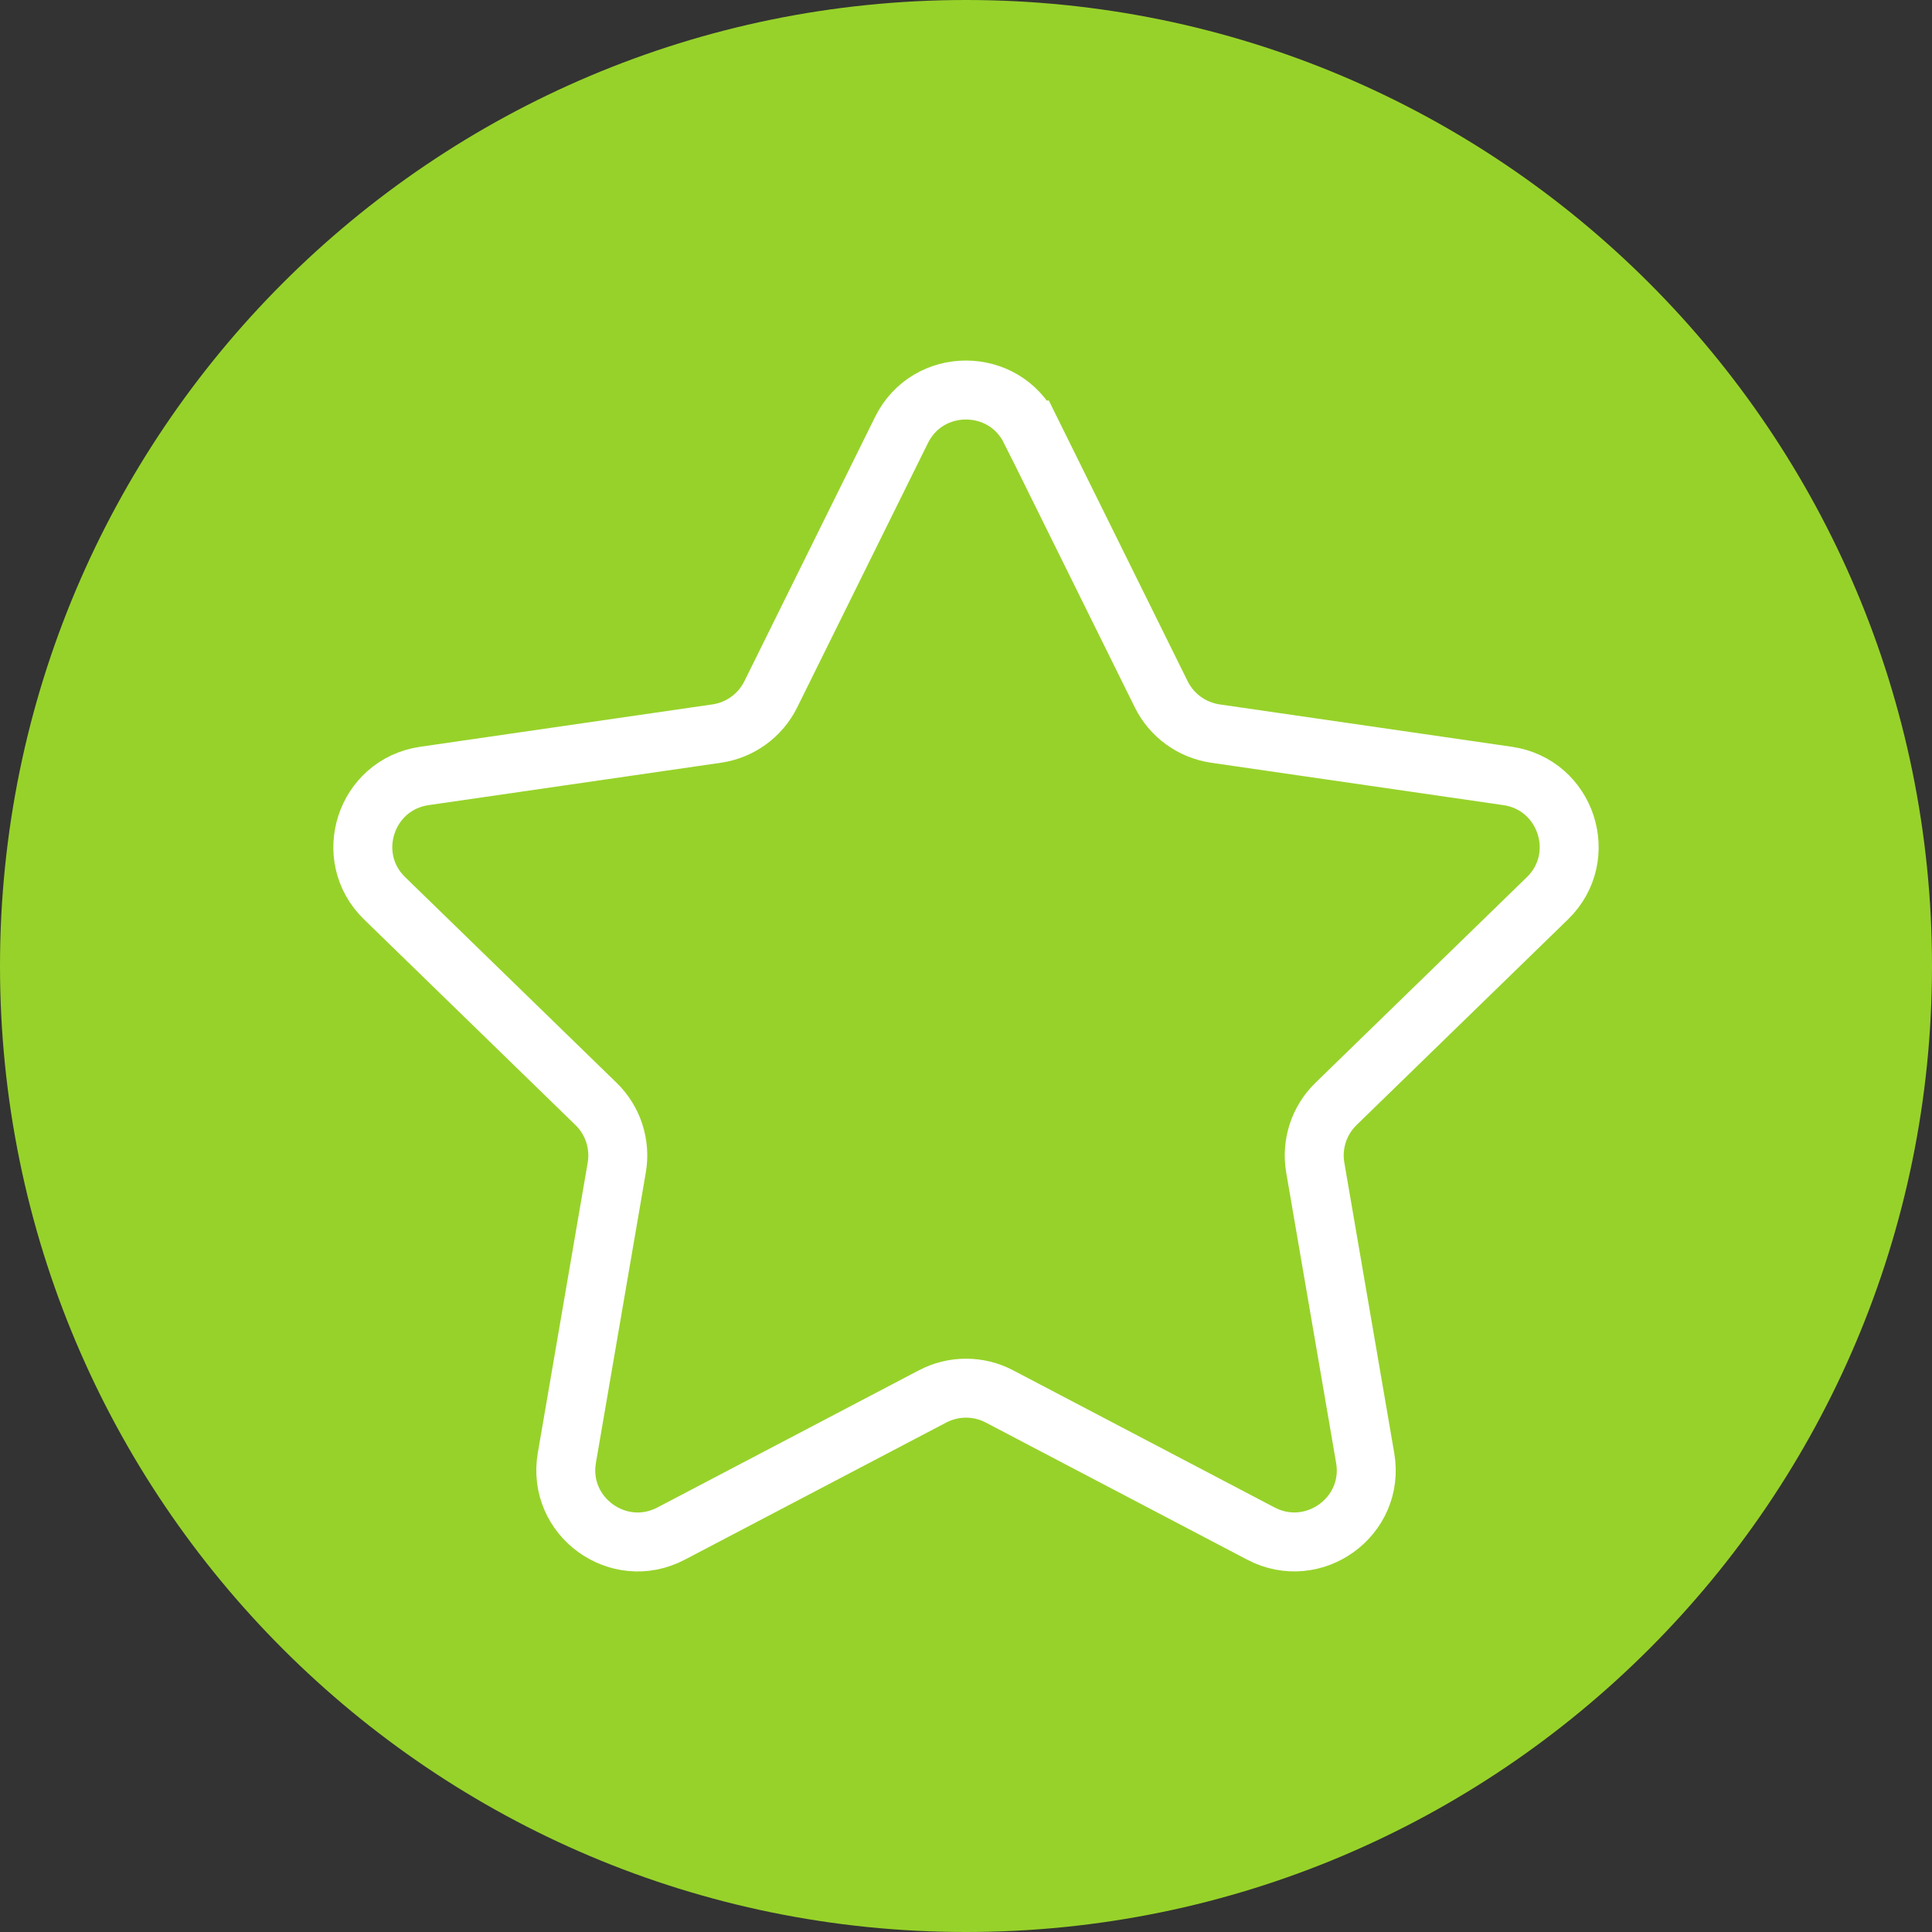 <svg width="426" height="426" viewBox="0 0 426 426" fill="none" xmlns="http://www.w3.org/2000/svg">
<rect x="0" y="0" width="426" height="426" fill="#333333" stroke="none"/>
<path d="M213 426C330.637 426 426 330.637 426 213C426 95.363 330.637 0 213 0C95.363 0 0 95.363 0 213C0 330.637 95.363 426 213 426Z" fill="#97D22A"/>
<path d="M227.226 94.816L256.047 153.089C258.357 157.762 262.81 160.98 267.971 161.749L332.418 171.094C345.403 172.984 350.606 188.913 341.2 198.071L294.566 243.427C290.841 247.061 289.134 252.294 290.008 257.424L301.016 321.47C303.243 334.388 289.654 344.231 278.022 338.147L220.379 307.909C215.76 305.48 210.245 305.48 205.626 307.909L147.983 338.147C136.351 344.252 122.783 334.388 124.989 321.47L135.997 257.424C136.871 252.294 135.164 247.061 131.439 243.427L84.805 198.071C75.399 188.933 80.581 172.984 93.587 171.094L158.034 161.749C163.195 161.001 167.648 157.762 169.958 153.089L198.779 94.816C204.585 83.061 221.378 83.061 227.205 94.816H227.226Z" stroke="white" stroke-width="13" stroke-miterlimit="10"/>
</svg>

